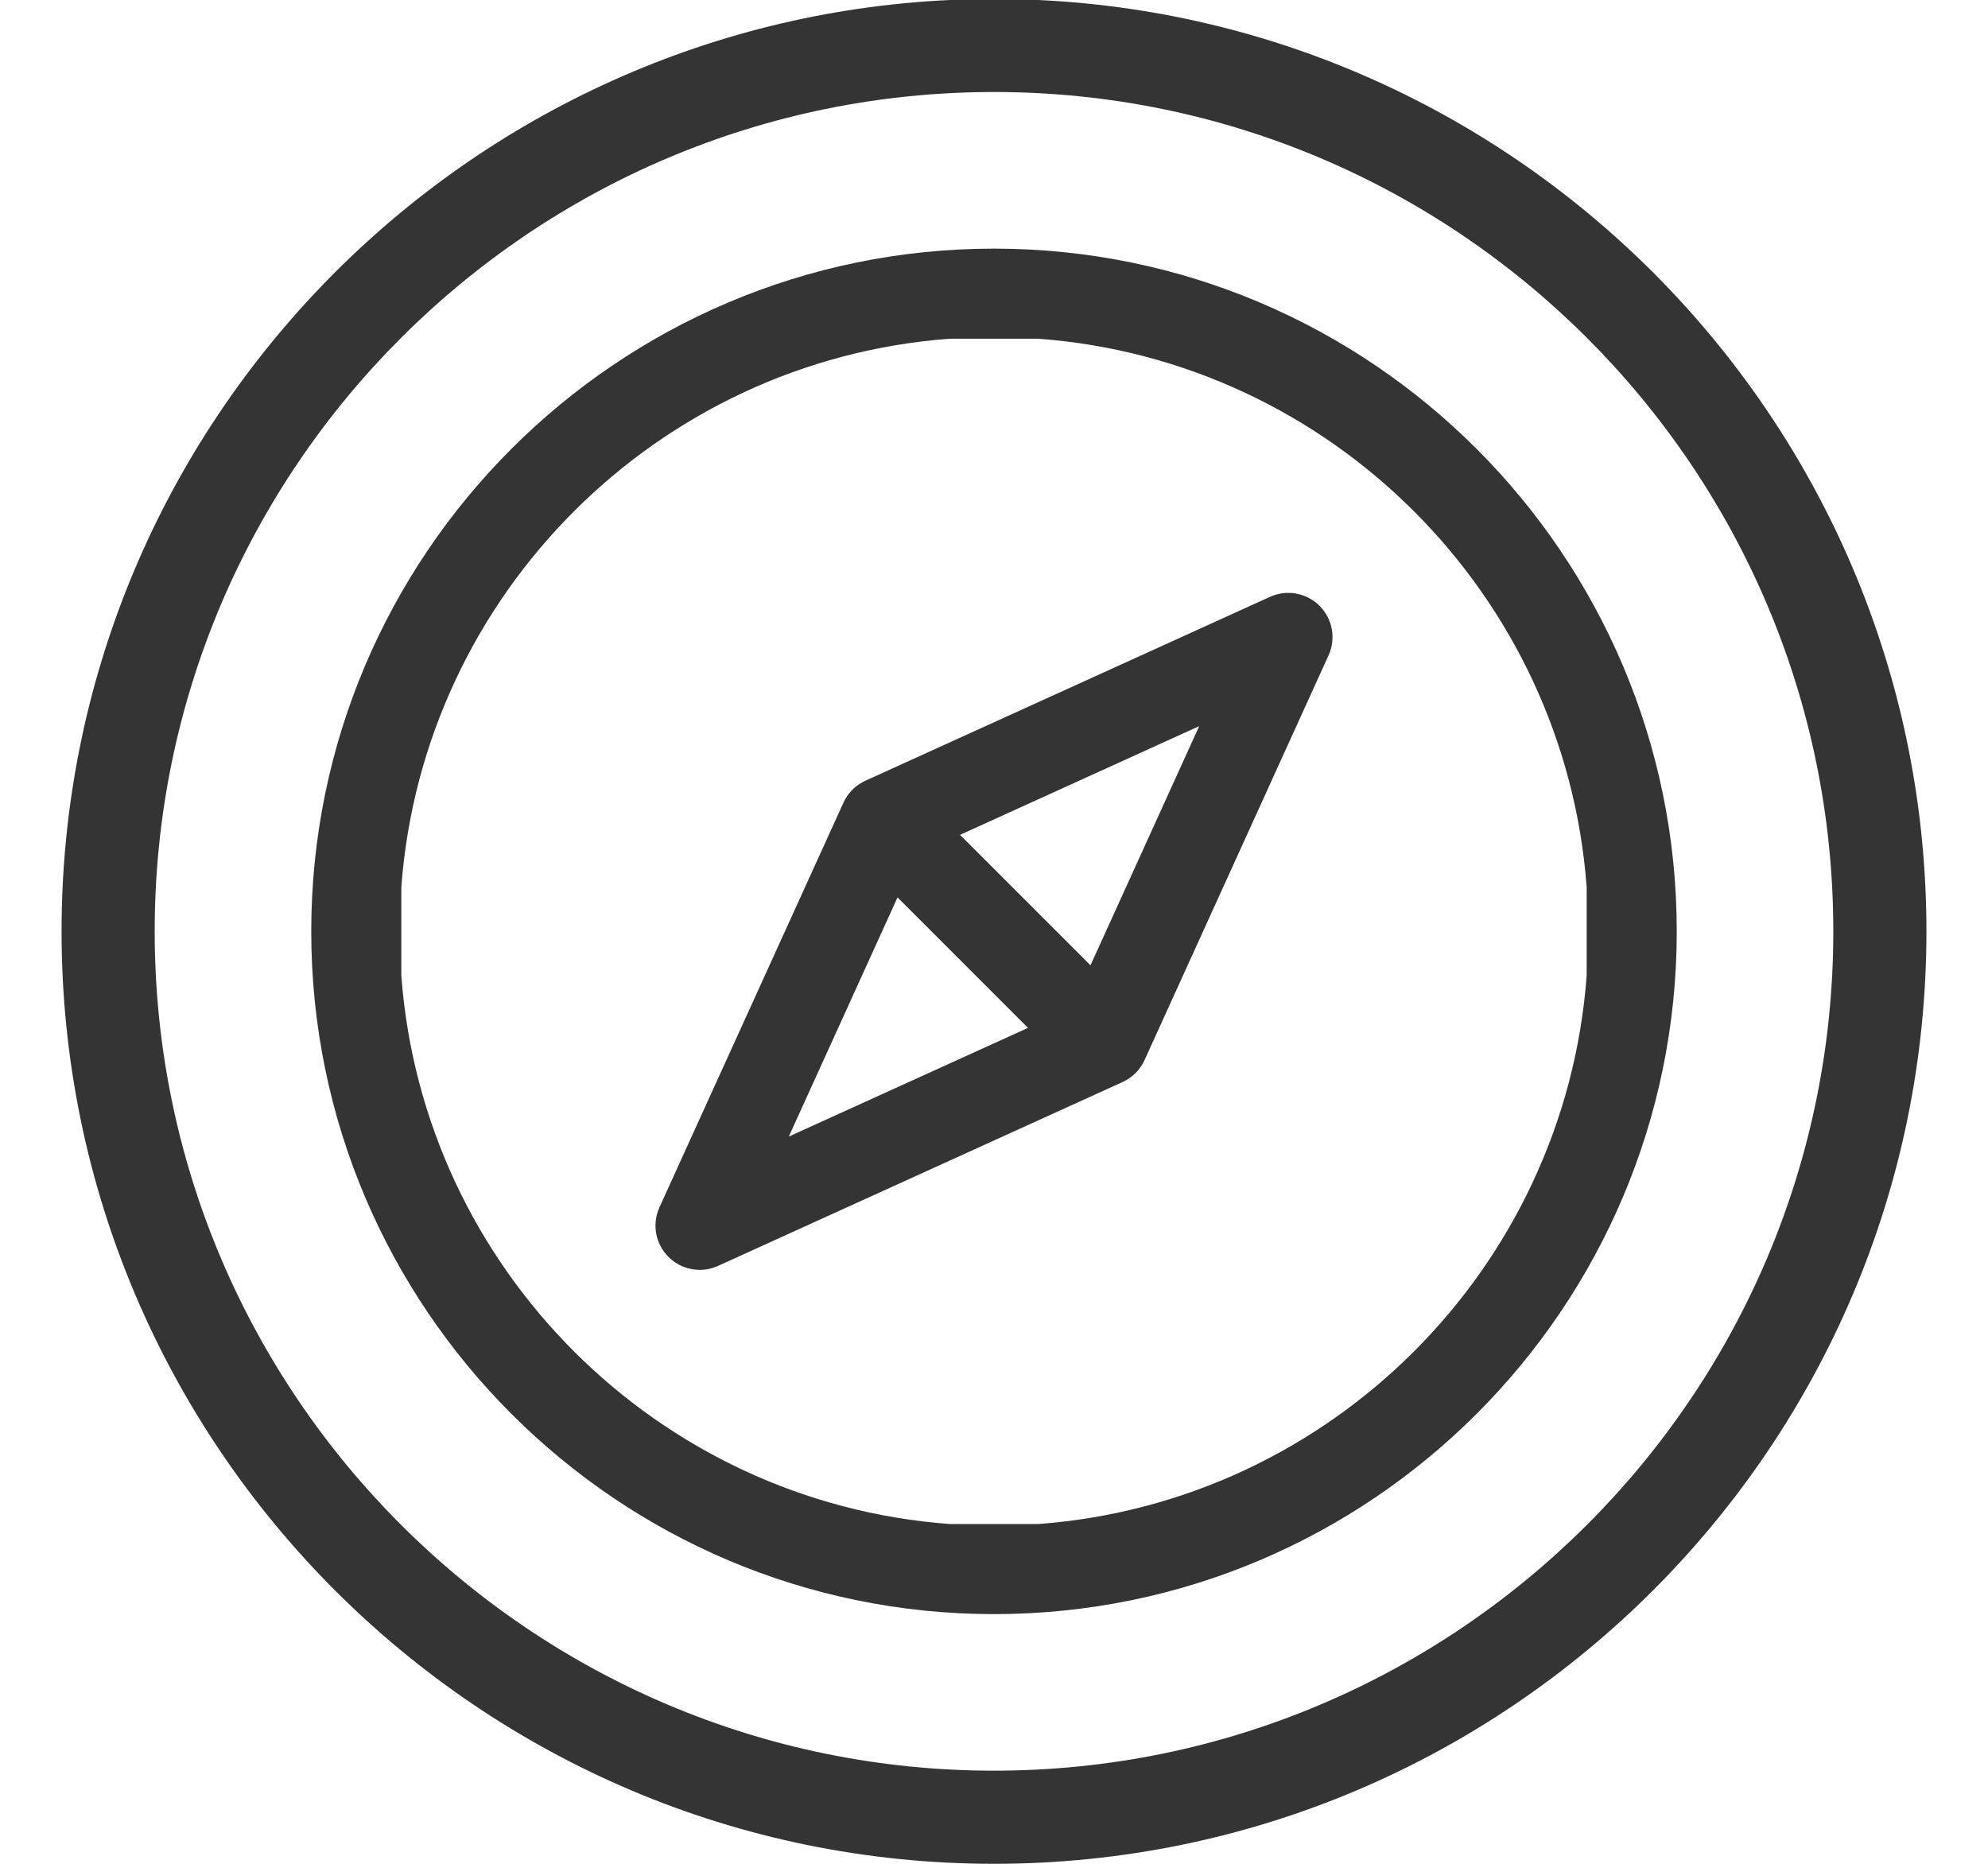 <svg width="32" height="30" viewBox="0 0 32 30" fill="none" xmlns="http://www.w3.org/2000/svg">
<path d="M16 4.002C9.94 4.002 5.01 8.932 5.01 14.991C5.01 21.051 9.94 25.981 16 25.981C22.06 25.981 26.99 21.051 26.99 14.991C26.99 8.932 22.06 4.002 16 4.002ZM16.712 24.531H15.288C10.58 24.183 6.808 20.412 6.46 15.703V14.28C6.808 9.571 10.579 5.8 15.288 5.452H16.712C21.42 5.8 25.192 9.571 25.54 14.28L25.54 15.703C25.192 20.412 21.42 24.183 16.712 24.531Z" fill="#343434"/>
<path d="M16.712 0H15.288C7.342 0.373 0.991 6.954 0.991 14.991C0.991 23.267 7.724 30 16 30C24.276 30 31.009 23.267 31.009 14.991C31.009 6.954 24.658 0.373 16.712 0ZM16 28.501C8.55 28.501 2.49 22.441 2.49 14.991C2.49 7.542 8.55 1.481 16 1.481C23.45 1.481 29.51 7.542 29.51 14.991C29.51 22.441 23.45 28.501 16 28.501Z" fill="#343434"/>
<path d="M21.24 9.751C21.03 9.542 20.712 9.484 20.442 9.607L13.929 12.567C13.924 12.569 13.919 12.572 13.913 12.575C13.902 12.58 13.892 12.586 13.881 12.592C13.871 12.597 13.862 12.602 13.853 12.608C13.843 12.614 13.834 12.62 13.824 12.626C13.813 12.634 13.803 12.642 13.792 12.65C13.785 12.655 13.778 12.66 13.771 12.666C13.736 12.695 13.704 12.727 13.675 12.762C13.669 12.769 13.664 12.777 13.658 12.784C13.65 12.794 13.642 12.805 13.635 12.816C13.628 12.825 13.623 12.835 13.617 12.845C13.611 12.854 13.605 12.863 13.6 12.872C13.594 12.883 13.589 12.894 13.584 12.905C13.581 12.91 13.578 12.915 13.576 12.921L10.615 19.433C10.492 19.704 10.55 20.022 10.76 20.231C10.896 20.368 11.079 20.44 11.264 20.44C11.363 20.44 11.463 20.419 11.558 20.376L18.071 17.416C18.076 17.413 18.081 17.41 18.087 17.408C18.097 17.402 18.108 17.397 18.119 17.391C18.128 17.386 18.138 17.38 18.147 17.375C18.156 17.369 18.166 17.363 18.175 17.357C18.186 17.349 18.197 17.341 18.207 17.333C18.215 17.328 18.222 17.323 18.229 17.317C18.264 17.288 18.296 17.256 18.325 17.221C18.331 17.213 18.336 17.206 18.342 17.198C18.35 17.188 18.358 17.178 18.365 17.167C18.371 17.158 18.377 17.148 18.383 17.138C18.389 17.129 18.394 17.12 18.399 17.111C18.405 17.1 18.411 17.089 18.416 17.078C18.419 17.073 18.422 17.068 18.424 17.062L21.385 10.549C21.508 10.279 21.45 9.961 21.24 9.751ZM12.697 18.294L14.447 14.445L16.547 16.545L12.697 18.294ZM17.553 15.538L15.453 13.438L19.303 11.688L17.553 15.538Z" fill="#343434"/>
</svg>
